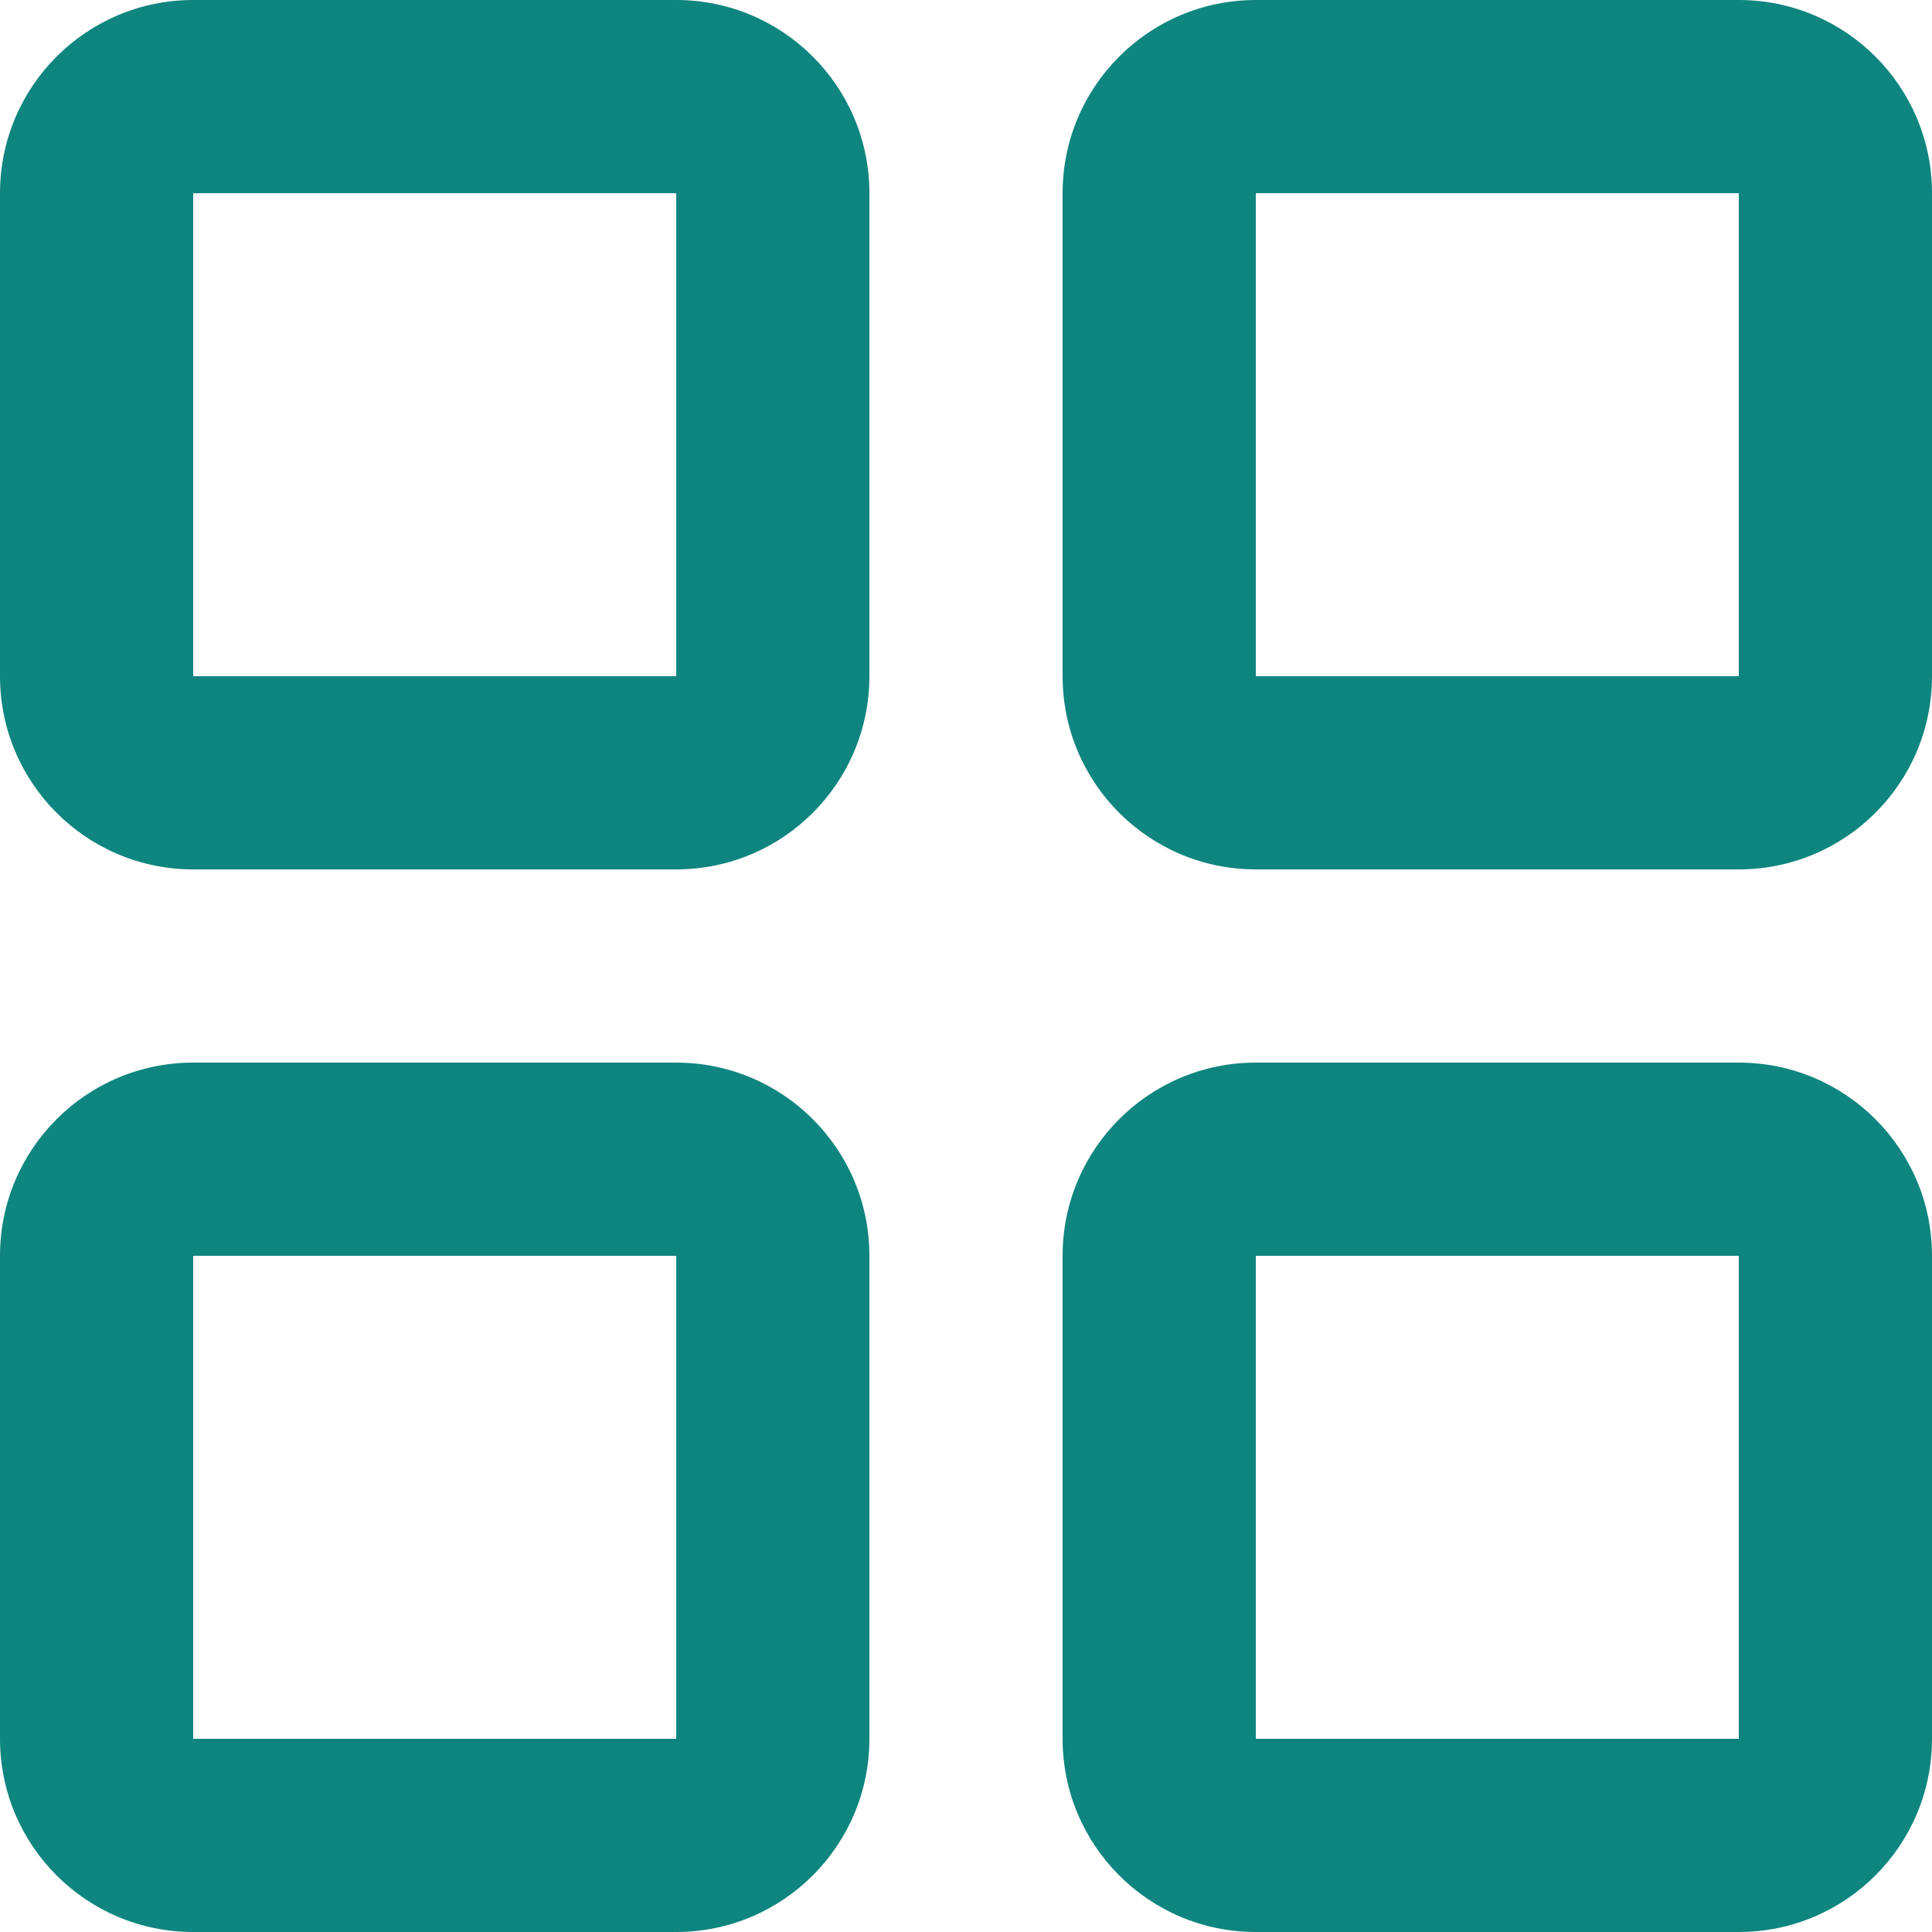 <svg width="30" height="30" viewBox="0 0 30 30" fill="none" xmlns="http://www.w3.org/2000/svg">
<path fill-rule="evenodd" clip-rule="evenodd" d="M10.5 3H3V10.5H10.5V3ZM3 0C1.343 0 0 1.343 0 3V10.5C0 12.157 1.343 13.5 3 13.5H10.5C12.157 13.5 13.5 12.157 13.5 10.5V3C13.5 1.343 12.157 0 10.5 0H3ZM10.5 19.5H3V27H10.5V19.5ZM3 16.5C1.343 16.5 0 17.843 0 19.5V27C0 28.657 1.343 30 3 30H10.5C12.157 30 13.5 28.657 13.5 27V19.5C13.5 17.843 12.157 16.5 10.5 16.5H3ZM27 3H19.5V10.5H27V3ZM19.5 0C17.843 0 16.5 1.343 16.5 3V10.5C16.5 12.157 17.843 13.5 19.5 13.5H27C28.657 13.5 30 12.157 30 10.5V3C30 1.343 28.657 0 27 0H19.5ZM27 19.5H19.5V27H27V19.5ZM19.5 16.5C17.843 16.5 16.5 17.843 16.5 19.5V27C16.5 28.657 17.843 30 19.5 30H27C28.657 30 30 28.657 30 27V19.5C30 17.843 28.657 16.5 27 16.5H19.5Z" fill="#0F857F"/>
</svg>
